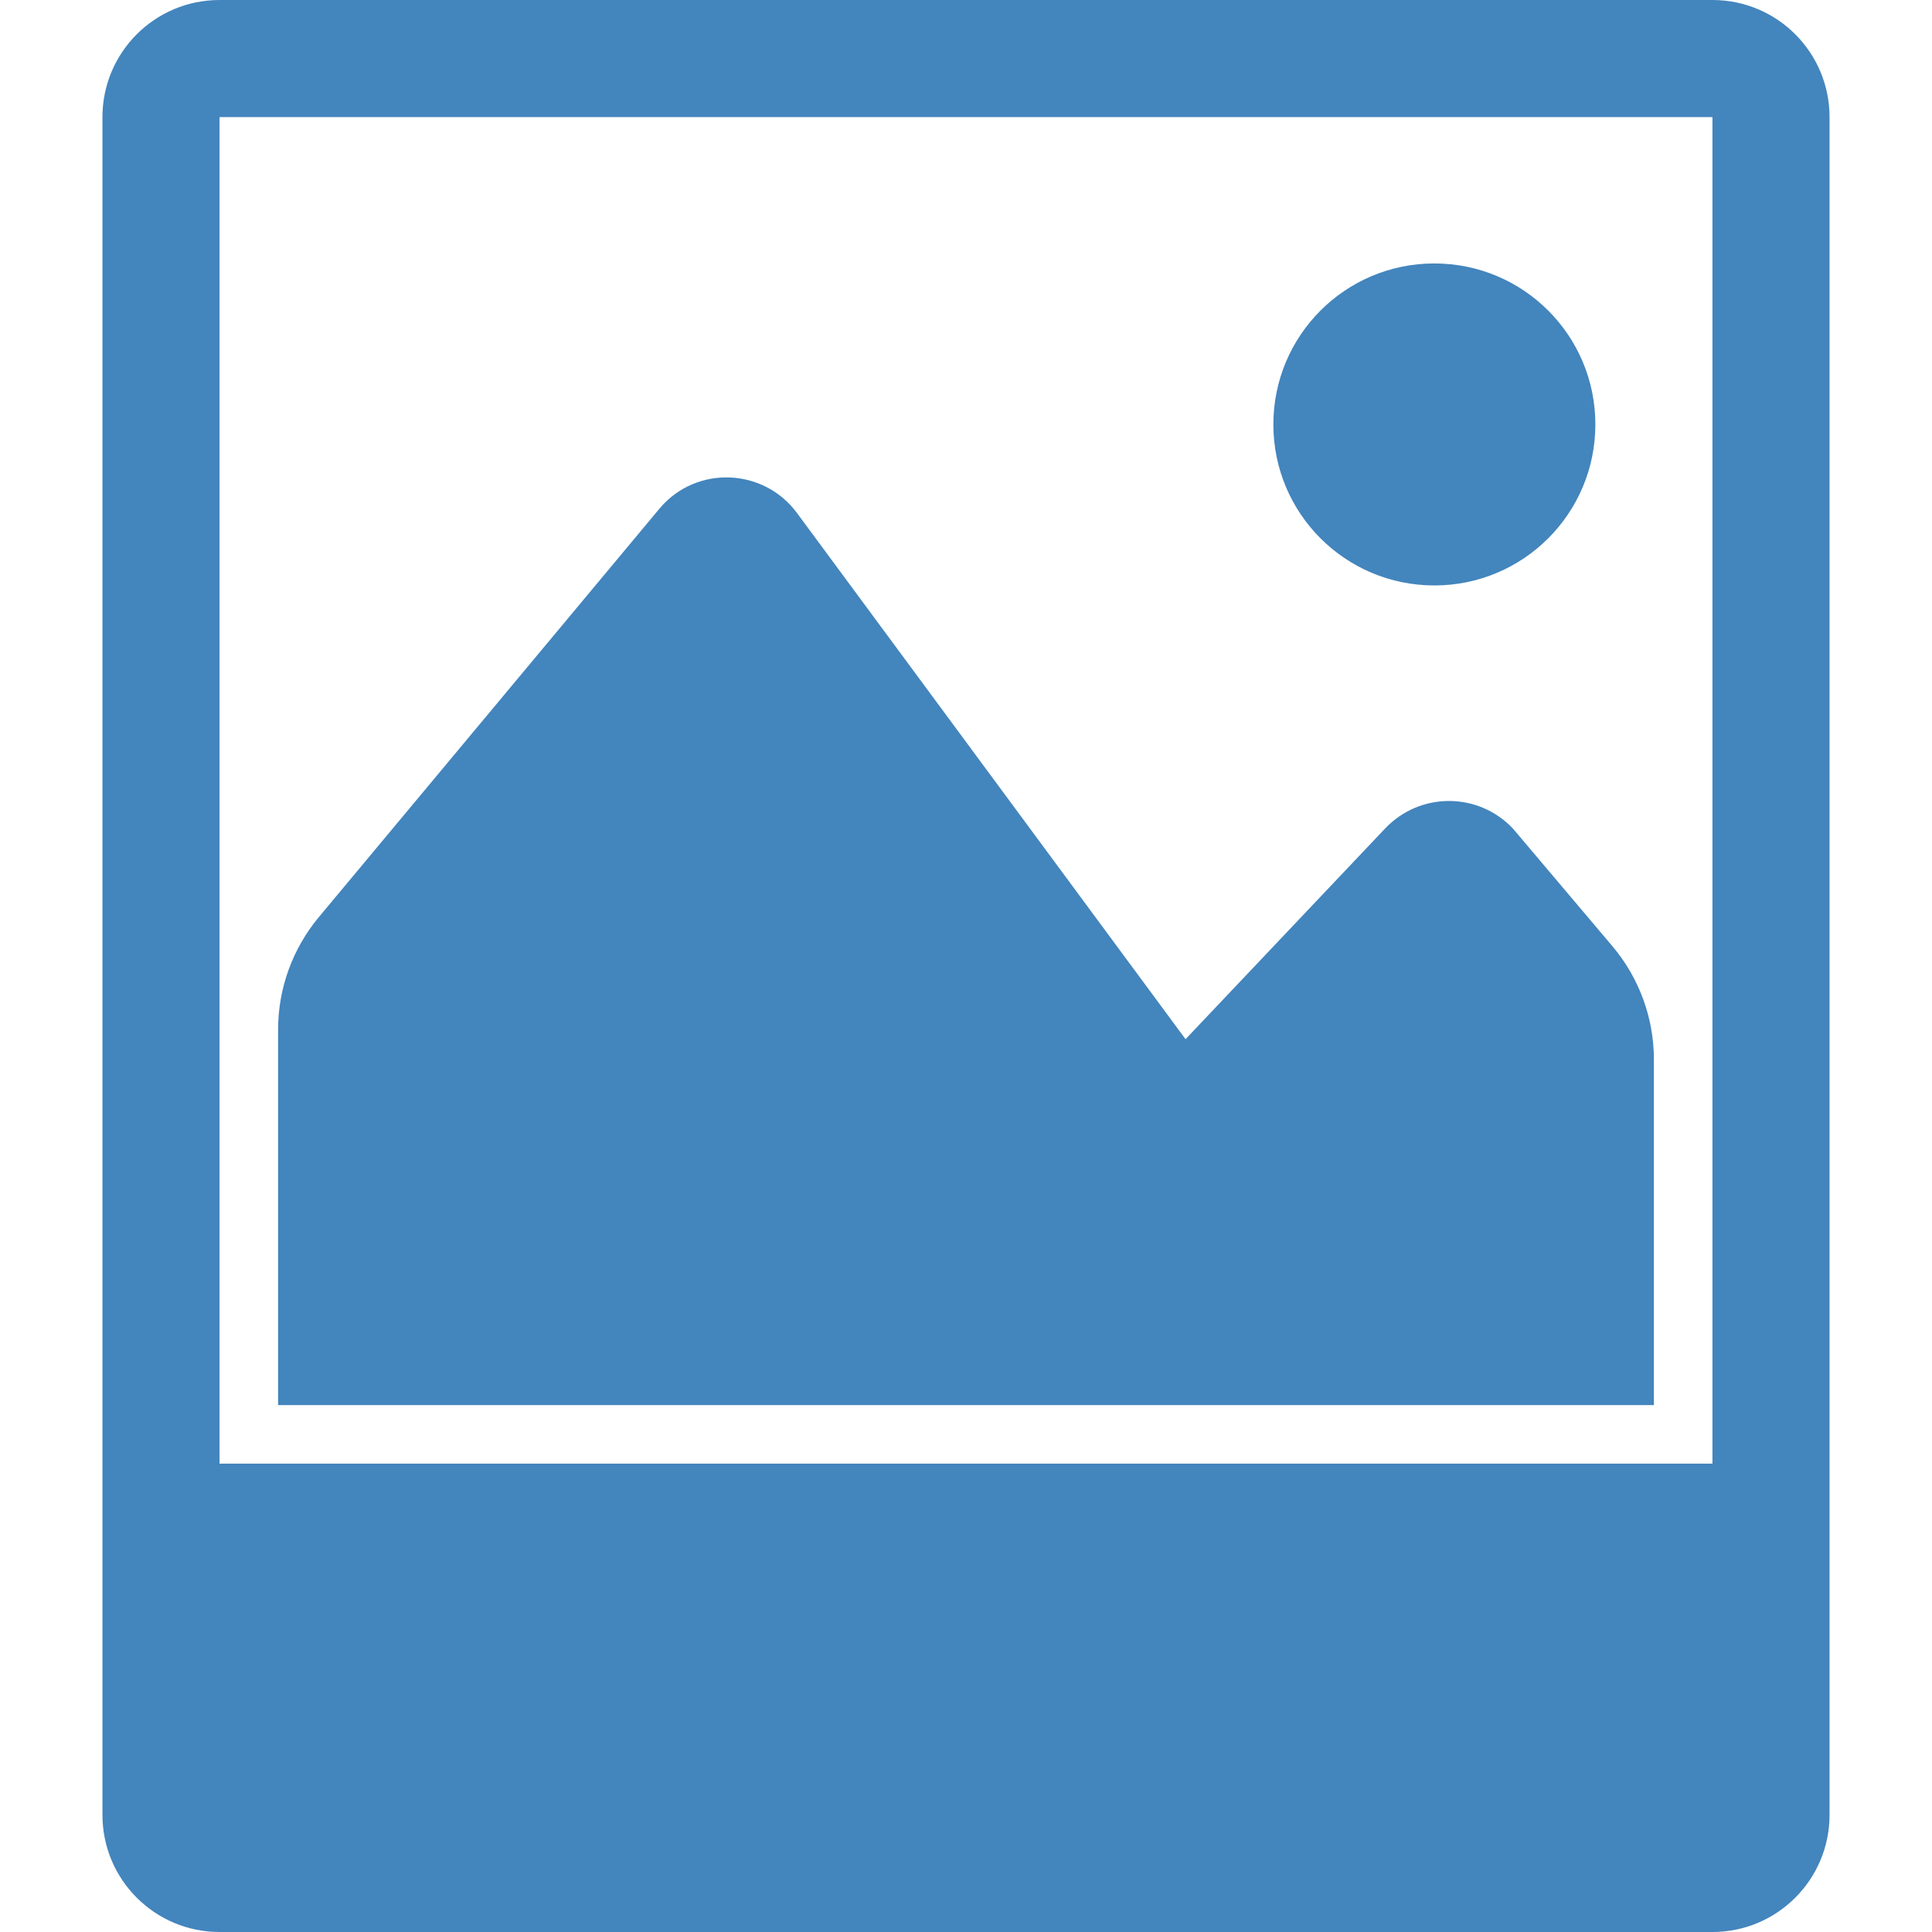 <?xml version="1.0" encoding="UTF-8" standalone="no"?>
<!-- Generator: Adobe Illustrator 16.0.0, SVG Export Plug-In . SVG Version: 6.00 Build 0)  -->

<svg
   xmlns:dc="http://purl.org/dc/elements/1.1/"
   xmlns:cc="http://creativecommons.org/ns#"
   xmlns:rdf="http://www.w3.org/1999/02/22-rdf-syntax-ns#"
   xmlns:svg="http://www.w3.org/2000/svg"
   xmlns="http://www.w3.org/2000/svg"
   xmlns:sodipodi="http://sodipodi.sourceforge.net/DTD/sodipodi-0.dtd"
   xmlns:inkscape="http://www.inkscape.org/namespaces/inkscape"
   version="1.1"
   id="Capa_1"
   x="0px"
   y="0px"
   width="577.03px"
   height="577.029px"
   viewBox="0 0 577.03 577.029"
   style="enable-background:new 0 0 577.03 577.029;"
   xml:space="preserve"
   inkscape:version="0.91 r13725"
   sodipodi:docname="polaroid-photo-symbol.svg"><defs
     id="defs39" /><sodipodi:namedview
     pagecolor="#ffffff"
     bordercolor="#666666"
     borderopacity="1"
     objecttolerance="10"
     gridtolerance="10"
     guidetolerance="10"
     inkscape:pageopacity="0"
     inkscape:pageshadow="2"
     inkscape:window-width="760"
     inkscape:window-height="480"
     id="namedview37"
     showgrid="false"
     inkscape:zoom="0.40899158"
     inkscape:cx="288.51501"
     inkscape:cy="288.5145"
     inkscape:window-x="0"
     inkscape:window-y="0"
     inkscape:window-maximized="0"
     inkscape:current-layer="Capa_1" /><path
     inkscape:connector-curvature="0"
     style="fill:#4385bd;fill-opacity:1"
     id="path5"
     d="M 511.458,0 65.572,0 C 46.25,0 30.6,15.649 30.6,34.971 l 0,507.085 c 0,19.322 15.65,34.973 34.972,34.973 l 445.886,0 c 19.321,0 34.972,-15.65 34.972,-34.973 l 0,-507.085 C 546.429,15.649 530.779,0 511.458,0 Z m -445.886,34.971 445.886,0 0,402.171 -445.886,0 0,-402.171 z m 428.399,384.685 -410.914,0 0,-112.144 c 0,-12.273 4.311,-24.165 12.17,-33.598 L 197.151,151.689 c 10.928,-12.765 30.95,-11.978 40.917,1.574 l 116.017,157.109 59.627,-62.948 c 10.403,-10.929 27.715,-10.929 38.118,0 l 29.744,35.172 c 7.999,9.469 12.396,21.463 12.396,33.87 l 0,103.19 z M 380.315,126.771 c 0,-26.579 21.507,-48.086 48.085,-48.086 26.578,0 48.086,21.507 48.086,48.086 0,26.578 -21.508,48.085 -48.086,48.085 -26.578,0 -48.085,-21.506 -48.085,-48.085 z" /><g
     id="g7" /><g
     id="g9" /><g
     id="g11" /><g
     id="g13" /><g
     id="g15" /><g
     id="g17" /><g
     id="g19" /><g
     id="g21" /><g
     id="g23" /><g
     id="g25" /><g
     id="g27" /><g
     id="g29" /><g
     id="g31" /><g
     id="g33" /><g
     id="g35" /></svg>